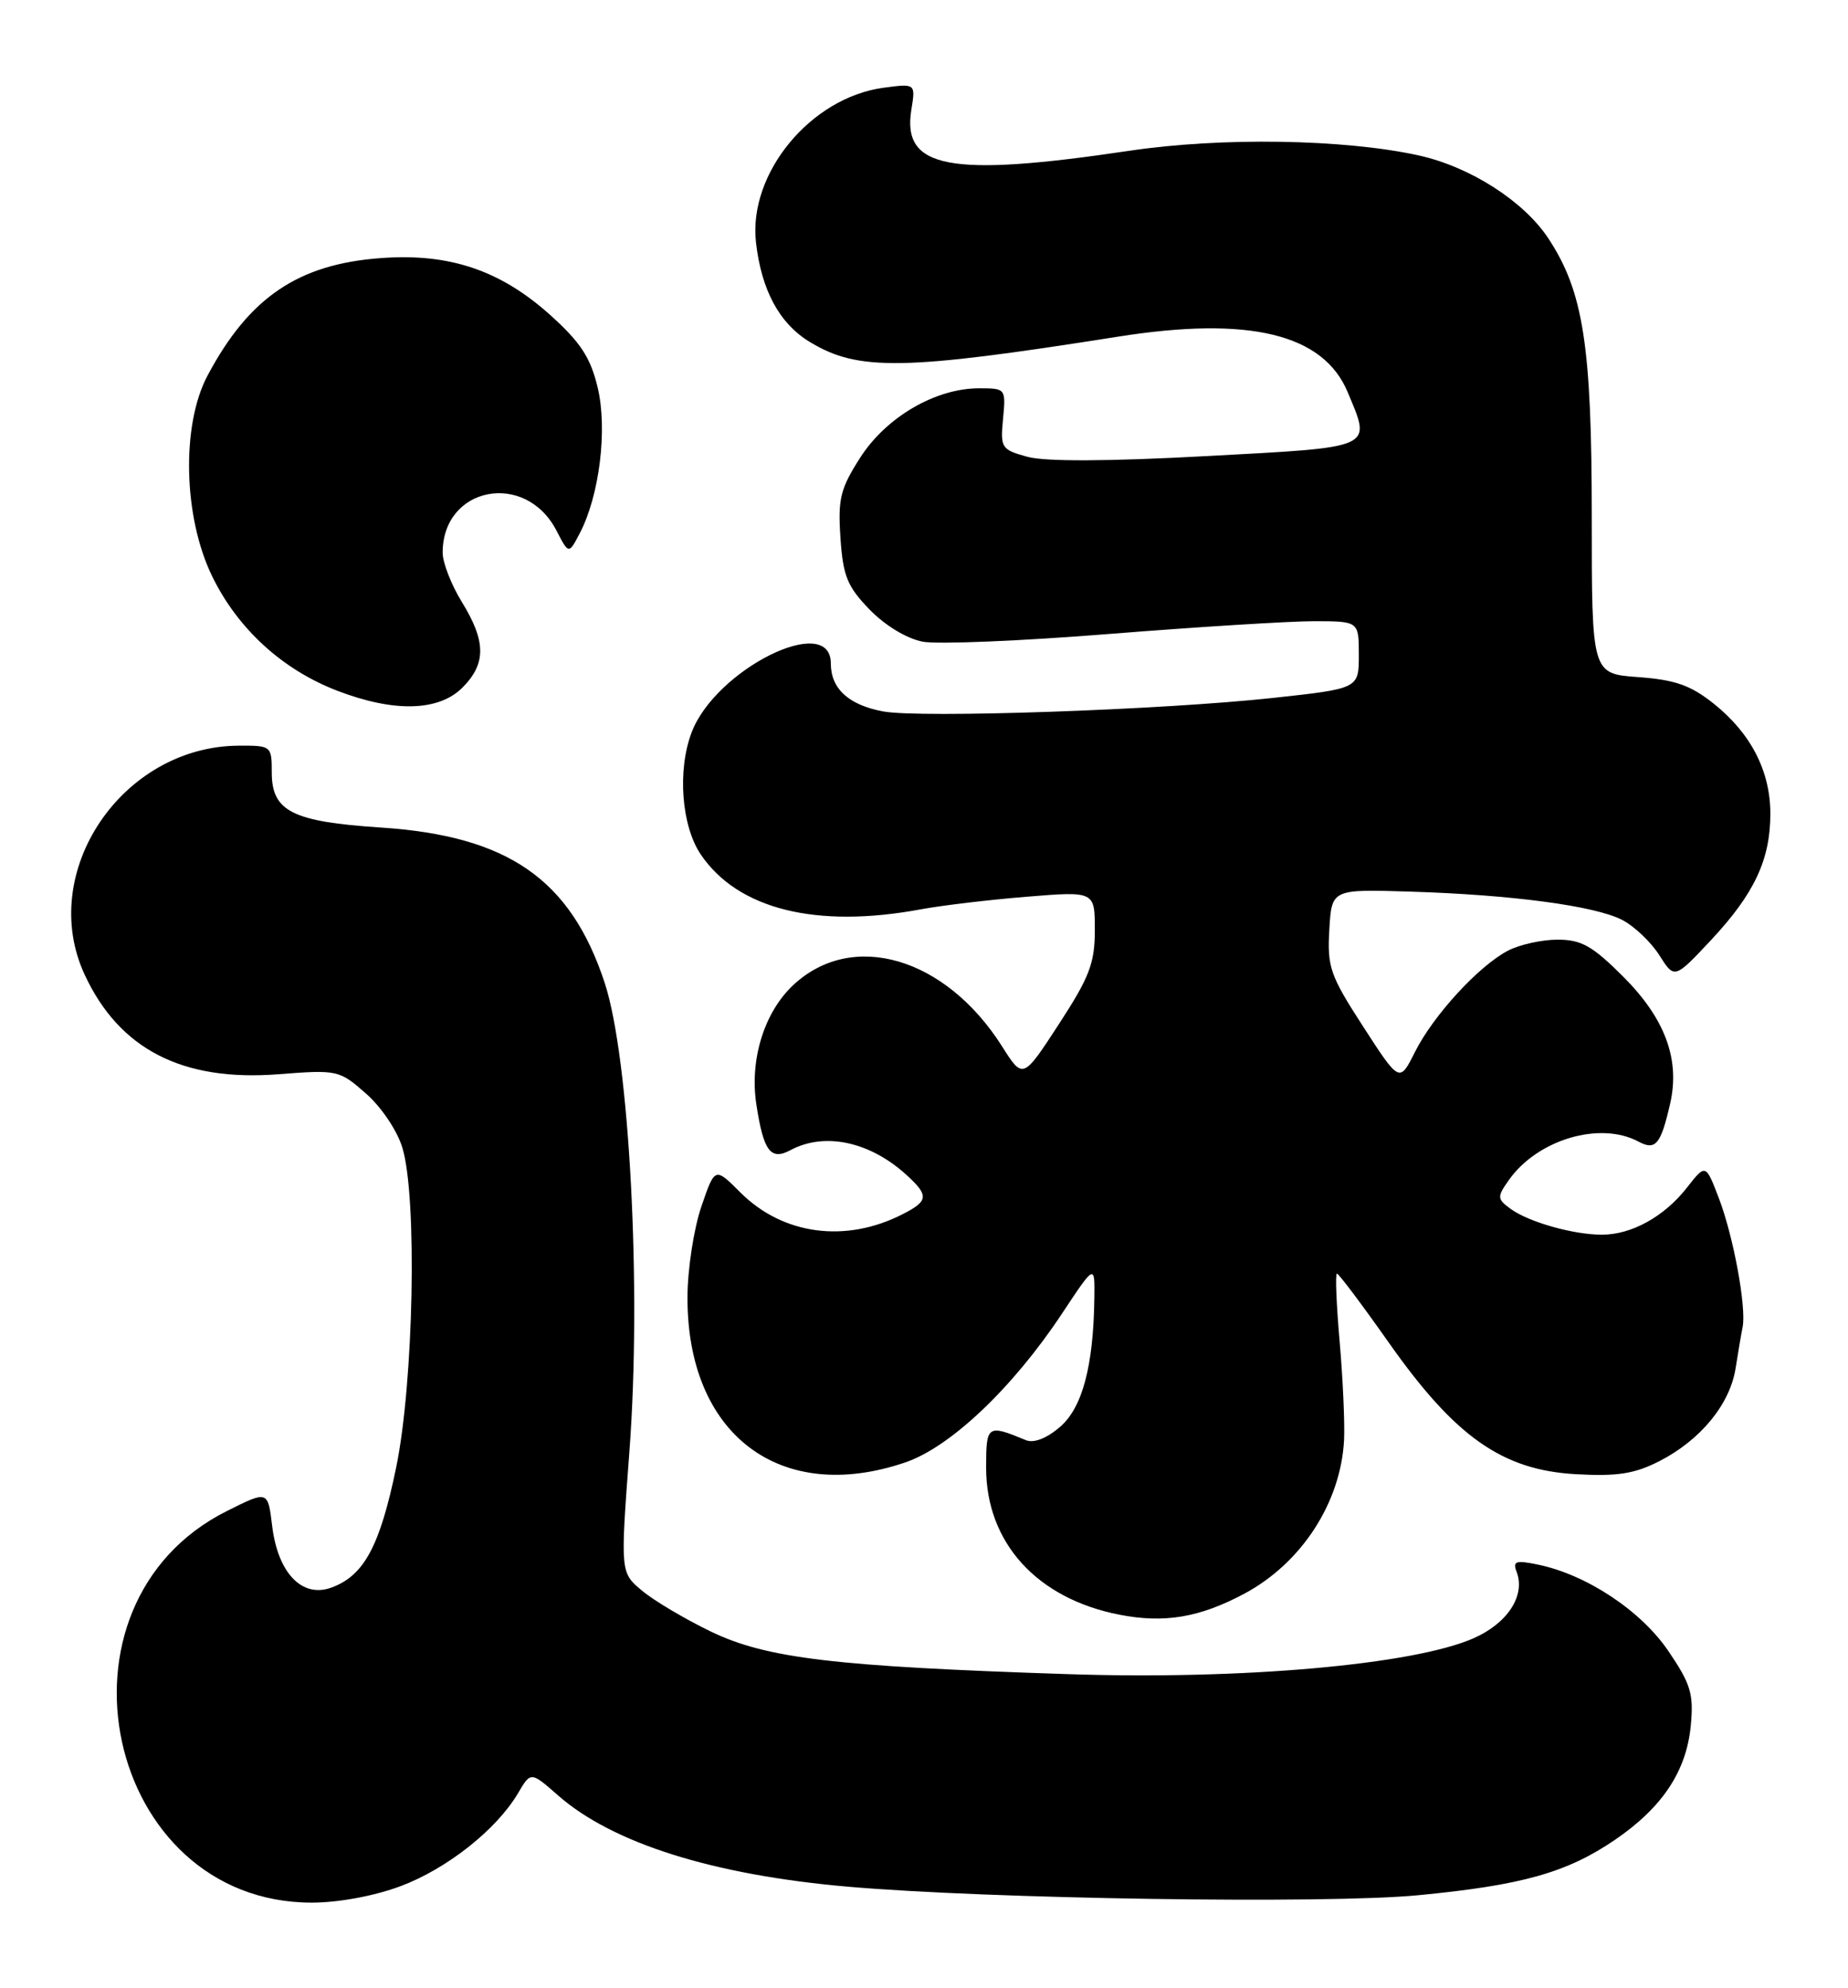 <?xml version="1.0" encoding="UTF-8" standalone="no"?>
<!DOCTYPE svg PUBLIC "-//W3C//DTD SVG 1.1//EN" "http://www.w3.org/Graphics/SVG/1.1/DTD/svg11.dtd" >
<svg xmlns="http://www.w3.org/2000/svg" xmlns:xlink="http://www.w3.org/1999/xlink" version="1.1" viewBox="0 0 238 256">
 <g >
 <path fill="currentColor"
d=" M 51.59 242.88 C 57.57 240.64 63.94 235.60 66.71 230.92 C 68.36 228.11 68.36 228.11 71.88 231.20 C 78.89 237.35 91.78 241.42 109.11 242.94 C 127.31 244.53 170.74 245.19 182.61 244.05 C 195.99 242.77 201.79 241.14 207.98 236.92 C 214.09 232.75 217.19 228.08 217.75 222.22 C 218.14 218.12 217.76 216.86 214.85 212.58 C 211.32 207.40 204.35 202.78 198.10 201.48 C 195.22 200.88 194.79 201.02 195.32 202.40 C 196.49 205.45 194.16 209.04 189.75 210.97 C 181.97 214.37 159.97 216.32 137.61 215.58 C 107.45 214.59 98.74 213.55 91.56 210.10 C 88.23 208.49 84.24 206.13 82.70 204.84 C 79.89 202.50 79.89 202.50 81.06 186.90 C 82.64 165.93 81.07 136.30 77.88 126.57 C 73.49 113.22 65.43 107.63 49.03 106.56 C 37.65 105.81 35.00 104.47 35.00 99.48 C 35.00 96.05 34.94 96.00 30.75 96.02 C 15.70 96.10 4.78 112.31 10.90 125.50 C 15.36 135.11 23.48 139.29 35.84 138.33 C 43.48 137.74 43.69 137.79 47.14 140.82 C 49.12 142.56 51.17 145.61 51.83 147.82 C 53.75 154.23 53.28 178.01 51.02 188.97 C 48.92 199.13 46.86 202.94 42.63 204.45 C 38.88 205.79 35.78 202.53 35.05 196.49 C 34.50 191.93 34.50 191.93 29.25 194.56 C 5.22 206.56 13.53 245.00 40.16 245.00 C 43.59 245.00 48.22 244.14 51.59 242.88 Z  M 160.25 205.22 C 167.64 201.27 172.69 193.47 173.10 185.40 C 173.20 183.26 172.95 177.56 172.53 172.75 C 172.11 167.94 171.95 164.00 172.18 164.00 C 172.41 164.00 175.44 168.03 178.91 172.96 C 187.43 185.04 193.48 189.29 202.92 189.83 C 208.29 190.13 210.50 189.79 213.71 188.15 C 218.99 185.45 222.78 180.85 223.52 176.22 C 223.84 174.17 224.25 171.77 224.43 170.88 C 224.93 168.33 223.25 159.23 221.38 154.32 C 219.67 149.85 219.67 149.85 217.25 152.94 C 214.33 156.67 210.11 159.00 206.30 158.99 C 202.61 158.99 196.87 157.36 194.54 155.66 C 192.81 154.39 192.79 154.13 194.29 152.00 C 197.96 146.75 206.03 144.34 211.01 147.00 C 213.22 148.19 213.89 147.38 215.09 142.13 C 216.40 136.43 214.45 131.16 209.04 125.75 C 205.08 121.80 203.67 121.00 200.59 121.00 C 198.56 121.00 195.69 121.64 194.20 122.42 C 190.42 124.40 184.59 130.76 182.23 135.46 C 180.24 139.43 180.24 139.43 175.57 132.21 C 171.30 125.62 170.92 124.53 171.20 119.74 C 171.50 114.50 171.50 114.50 181.50 114.81 C 194.65 115.21 205.41 116.64 208.92 118.46 C 210.48 119.27 212.63 121.31 213.70 123.00 C 215.65 126.08 215.65 126.08 220.39 121.02 C 225.94 115.08 228.00 110.69 228.00 104.78 C 228.00 99.31 225.50 94.44 220.73 90.63 C 217.74 88.24 215.75 87.54 210.98 87.19 C 205.00 86.76 205.00 86.76 205.00 66.59 C 205.00 44.48 203.92 37.55 199.41 30.70 C 196.23 25.88 189.29 21.45 182.65 20.00 C 173.04 17.90 157.27 17.65 145.42 19.42 C 122.27 22.87 116.14 21.71 117.37 14.14 C 117.92 10.75 117.92 10.75 113.79 11.30 C 104.41 12.56 96.36 22.31 97.36 31.20 C 98.06 37.36 100.36 41.64 104.27 44.02 C 110.51 47.82 116.35 47.72 144.00 43.35 C 160.87 40.68 170.43 42.99 173.56 50.49 C 176.63 57.83 177.24 57.55 155.41 58.73 C 142.63 59.42 134.60 59.45 132.31 58.82 C 128.96 57.90 128.82 57.67 129.18 53.93 C 129.55 50.04 129.52 50.00 126.09 50.00 C 120.50 50.00 114.16 53.69 110.81 58.89 C 108.22 62.93 107.90 64.22 108.24 69.26 C 108.57 74.18 109.12 75.53 112.00 78.50 C 114.00 80.56 116.79 82.24 118.84 82.63 C 120.75 82.99 131.58 82.54 142.91 81.63 C 154.23 80.73 166.09 79.99 169.25 79.99 C 175.00 80.00 175.00 80.00 175.00 84.34 C 175.00 88.67 175.00 88.67 163.96 89.87 C 149.69 91.42 118.48 92.50 113.74 91.61 C 109.29 90.78 107.00 88.68 107.00 85.43 C 107.00 78.81 92.15 86.17 89.07 94.32 C 87.22 99.19 87.76 106.35 90.25 110.03 C 95.03 117.09 105.12 119.60 118.61 117.09 C 121.30 116.59 127.44 115.86 132.25 115.47 C 141.00 114.76 141.00 114.76 141.00 119.77 C 141.00 124.03 140.31 125.83 136.37 131.88 C 131.74 138.99 131.74 138.99 129.04 134.72 C 121.77 123.26 109.77 119.74 102.17 126.84 C 98.43 130.33 96.54 136.42 97.40 142.15 C 98.32 148.24 99.24 149.48 101.81 148.10 C 106.20 145.75 112.02 146.99 116.75 151.30 C 119.65 153.95 119.59 154.65 116.25 156.35 C 108.91 160.11 100.82 159.02 95.35 153.55 C 92.07 150.27 92.07 150.27 90.32 155.39 C 89.36 158.20 88.55 163.43 88.54 167.00 C 88.46 184.69 100.44 193.81 116.57 188.32 C 122.41 186.34 130.43 178.72 136.78 169.14 C 141.00 162.77 141.00 162.77 140.94 167.14 C 140.82 175.93 139.40 181.26 136.51 183.75 C 134.79 185.23 133.14 185.86 132.13 185.45 C 127.15 183.39 127.00 183.49 127.00 189.00 C 127.00 198.64 133.53 205.84 144.15 207.92 C 149.94 209.06 154.50 208.29 160.25 205.22 Z  M 59.55 88.55 C 62.63 85.46 62.61 82.59 59.47 77.50 C 58.12 75.30 57.01 72.46 57.01 71.18 C 56.99 62.65 67.66 60.57 71.67 68.33 C 73.25 71.38 73.25 71.38 74.66 68.68 C 77.21 63.82 78.26 55.26 76.97 49.89 C 76.05 46.04 74.76 44.07 70.87 40.57 C 64.46 34.81 57.90 32.59 49.12 33.23 C 38.42 33.99 32.08 38.29 26.72 48.38 C 23.33 54.77 23.61 66.60 27.33 74.22 C 30.62 80.97 36.37 86.23 43.42 88.94 C 50.73 91.75 56.48 91.61 59.55 88.55 Z "/>
</g>
</svg>